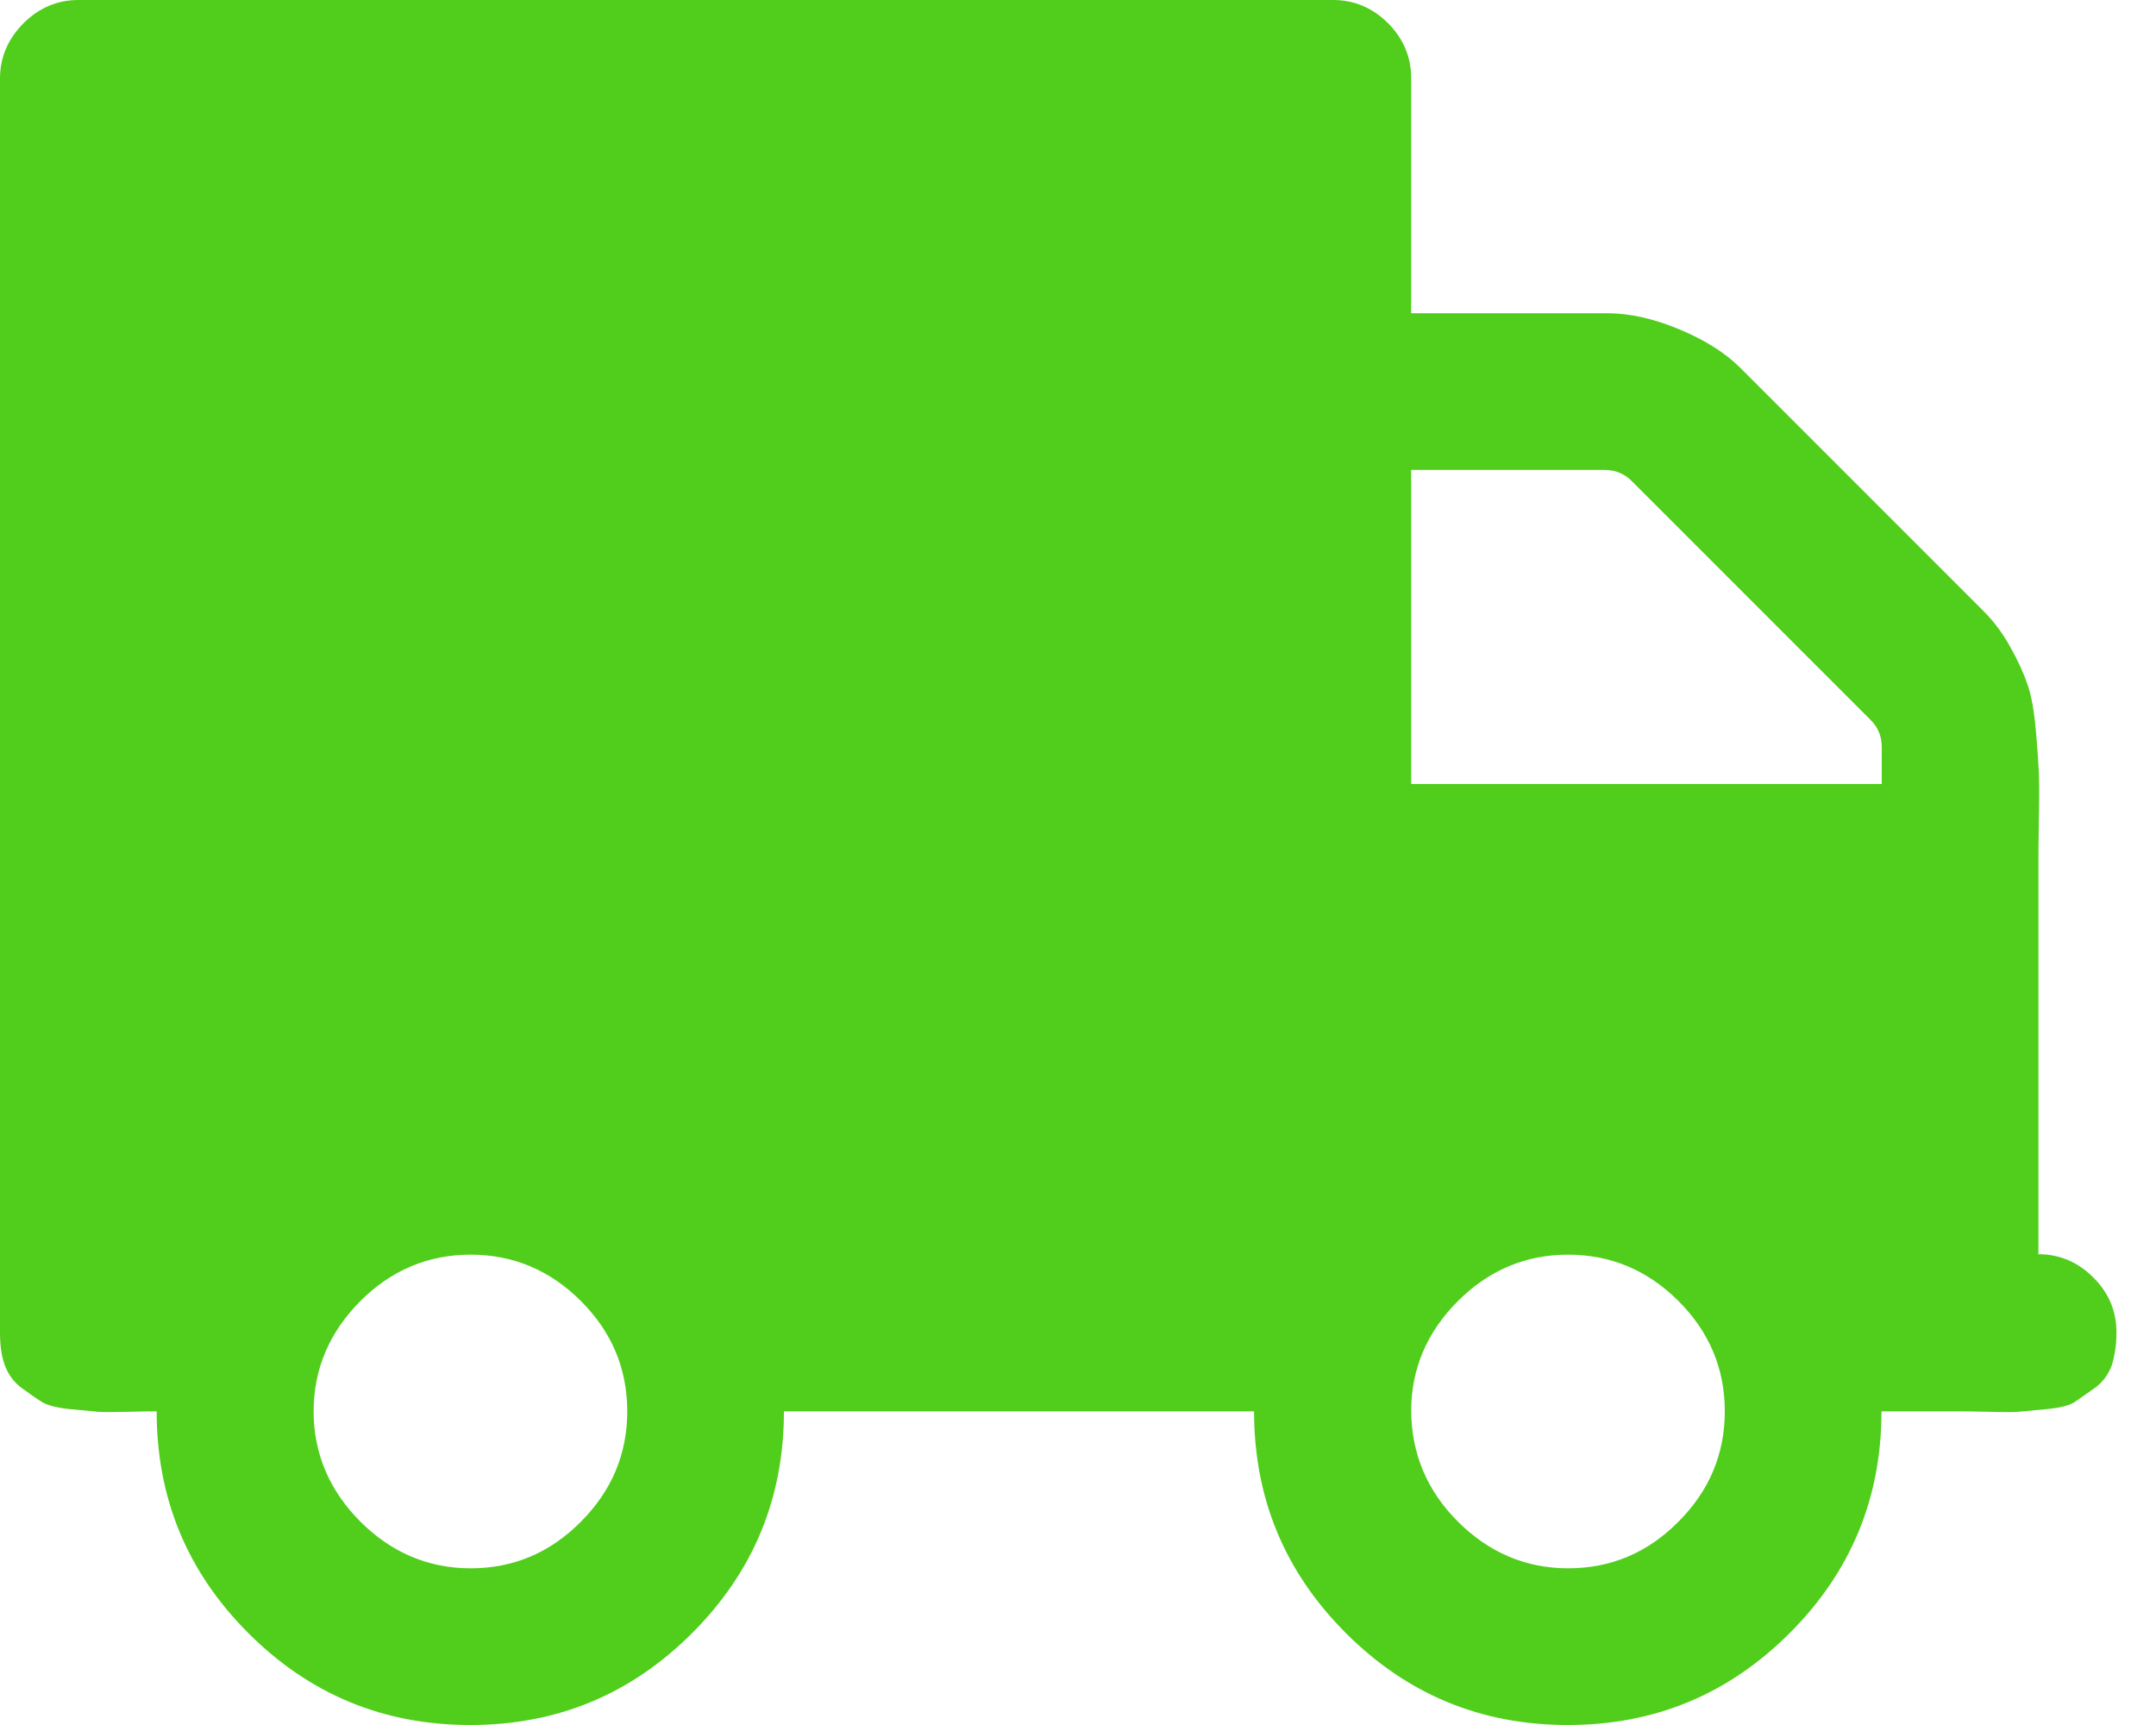 <svg width="15" height="12" viewBox="0 0 15 12" fill="none" xmlns="http://www.w3.org/2000/svg">
<path d="M0 0.546V9.269C0 9.355 0.009 9.43 0.033 9.496C0.057 9.561 0.096 9.615 0.149 9.654C0.203 9.693 0.251 9.728 0.29 9.752C0.328 9.776 0.397 9.794 0.49 9.803C0.582 9.812 0.648 9.818 0.681 9.821C0.716 9.824 0.788 9.824 0.899 9.821C1.009 9.818 1.072 9.818 1.09 9.818C1.09 10.421 1.301 10.934 1.728 11.361C2.155 11.788 2.669 12 3.272 12C3.875 12 4.388 11.788 4.815 11.361C5.242 10.934 5.454 10.421 5.454 9.818H8.725C8.725 10.421 8.937 10.934 9.364 11.361C9.791 11.788 10.305 12 10.908 12C11.51 12 12.024 11.788 12.451 11.361C12.878 10.934 13.09 10.421 13.09 9.818H13.636C13.651 9.818 13.716 9.818 13.827 9.821C13.937 9.824 14.012 9.824 14.045 9.821C14.078 9.818 14.143 9.812 14.236 9.803C14.328 9.794 14.397 9.779 14.436 9.752C14.475 9.725 14.522 9.693 14.576 9.654C14.633 9.612 14.669 9.561 14.693 9.496C14.713 9.43 14.725 9.355 14.725 9.269C14.725 9.122 14.672 8.994 14.564 8.887C14.457 8.779 14.328 8.725 14.182 8.725V6C14.182 5.955 14.182 5.854 14.185 5.701C14.188 5.546 14.188 5.439 14.185 5.376C14.182 5.313 14.176 5.215 14.164 5.081C14.152 4.946 14.134 4.842 14.107 4.764C14.081 4.687 14.042 4.6 13.988 4.504C13.934 4.406 13.872 4.322 13.797 4.248L12.11 2.561C12.003 2.454 11.86 2.364 11.681 2.29C11.502 2.215 11.334 2.179 11.182 2.179H9.818V0.543C9.818 0.397 9.764 0.269 9.657 0.161C9.549 0.054 9.421 0 9.275 0L0.546 0C0.4 0 0.272 0.054 0.164 0.161C0.057 0.269 0 0.397 0 0.546ZM9.818 9.818C9.818 9.522 9.928 9.266 10.143 9.051C10.358 8.836 10.615 8.728 10.91 8.728C11.206 8.728 11.463 8.836 11.678 9.051C11.893 9.266 12 9.522 12 9.818C12 10.113 11.893 10.37 11.678 10.585C11.463 10.803 11.206 10.91 10.91 10.91C10.615 10.91 10.358 10.8 10.143 10.585C9.928 10.37 9.821 10.113 9.818 9.818ZM9.818 5.454V3.269H11.164C11.239 3.269 11.302 3.296 11.352 3.346L13.015 5.009C13.066 5.06 13.092 5.122 13.092 5.197V5.454H9.821H9.818ZM2.182 9.818C2.182 9.522 2.293 9.266 2.507 9.051C2.722 8.836 2.979 8.728 3.275 8.728C3.57 8.728 3.827 8.836 4.042 9.051C4.257 9.266 4.364 9.522 4.364 9.818C4.364 10.113 4.257 10.37 4.042 10.585C3.827 10.803 3.57 10.91 3.275 10.91C2.979 10.91 2.722 10.8 2.507 10.585C2.293 10.37 2.182 10.113 2.182 9.818Z" fill="#50CE1B"/>
</svg>
